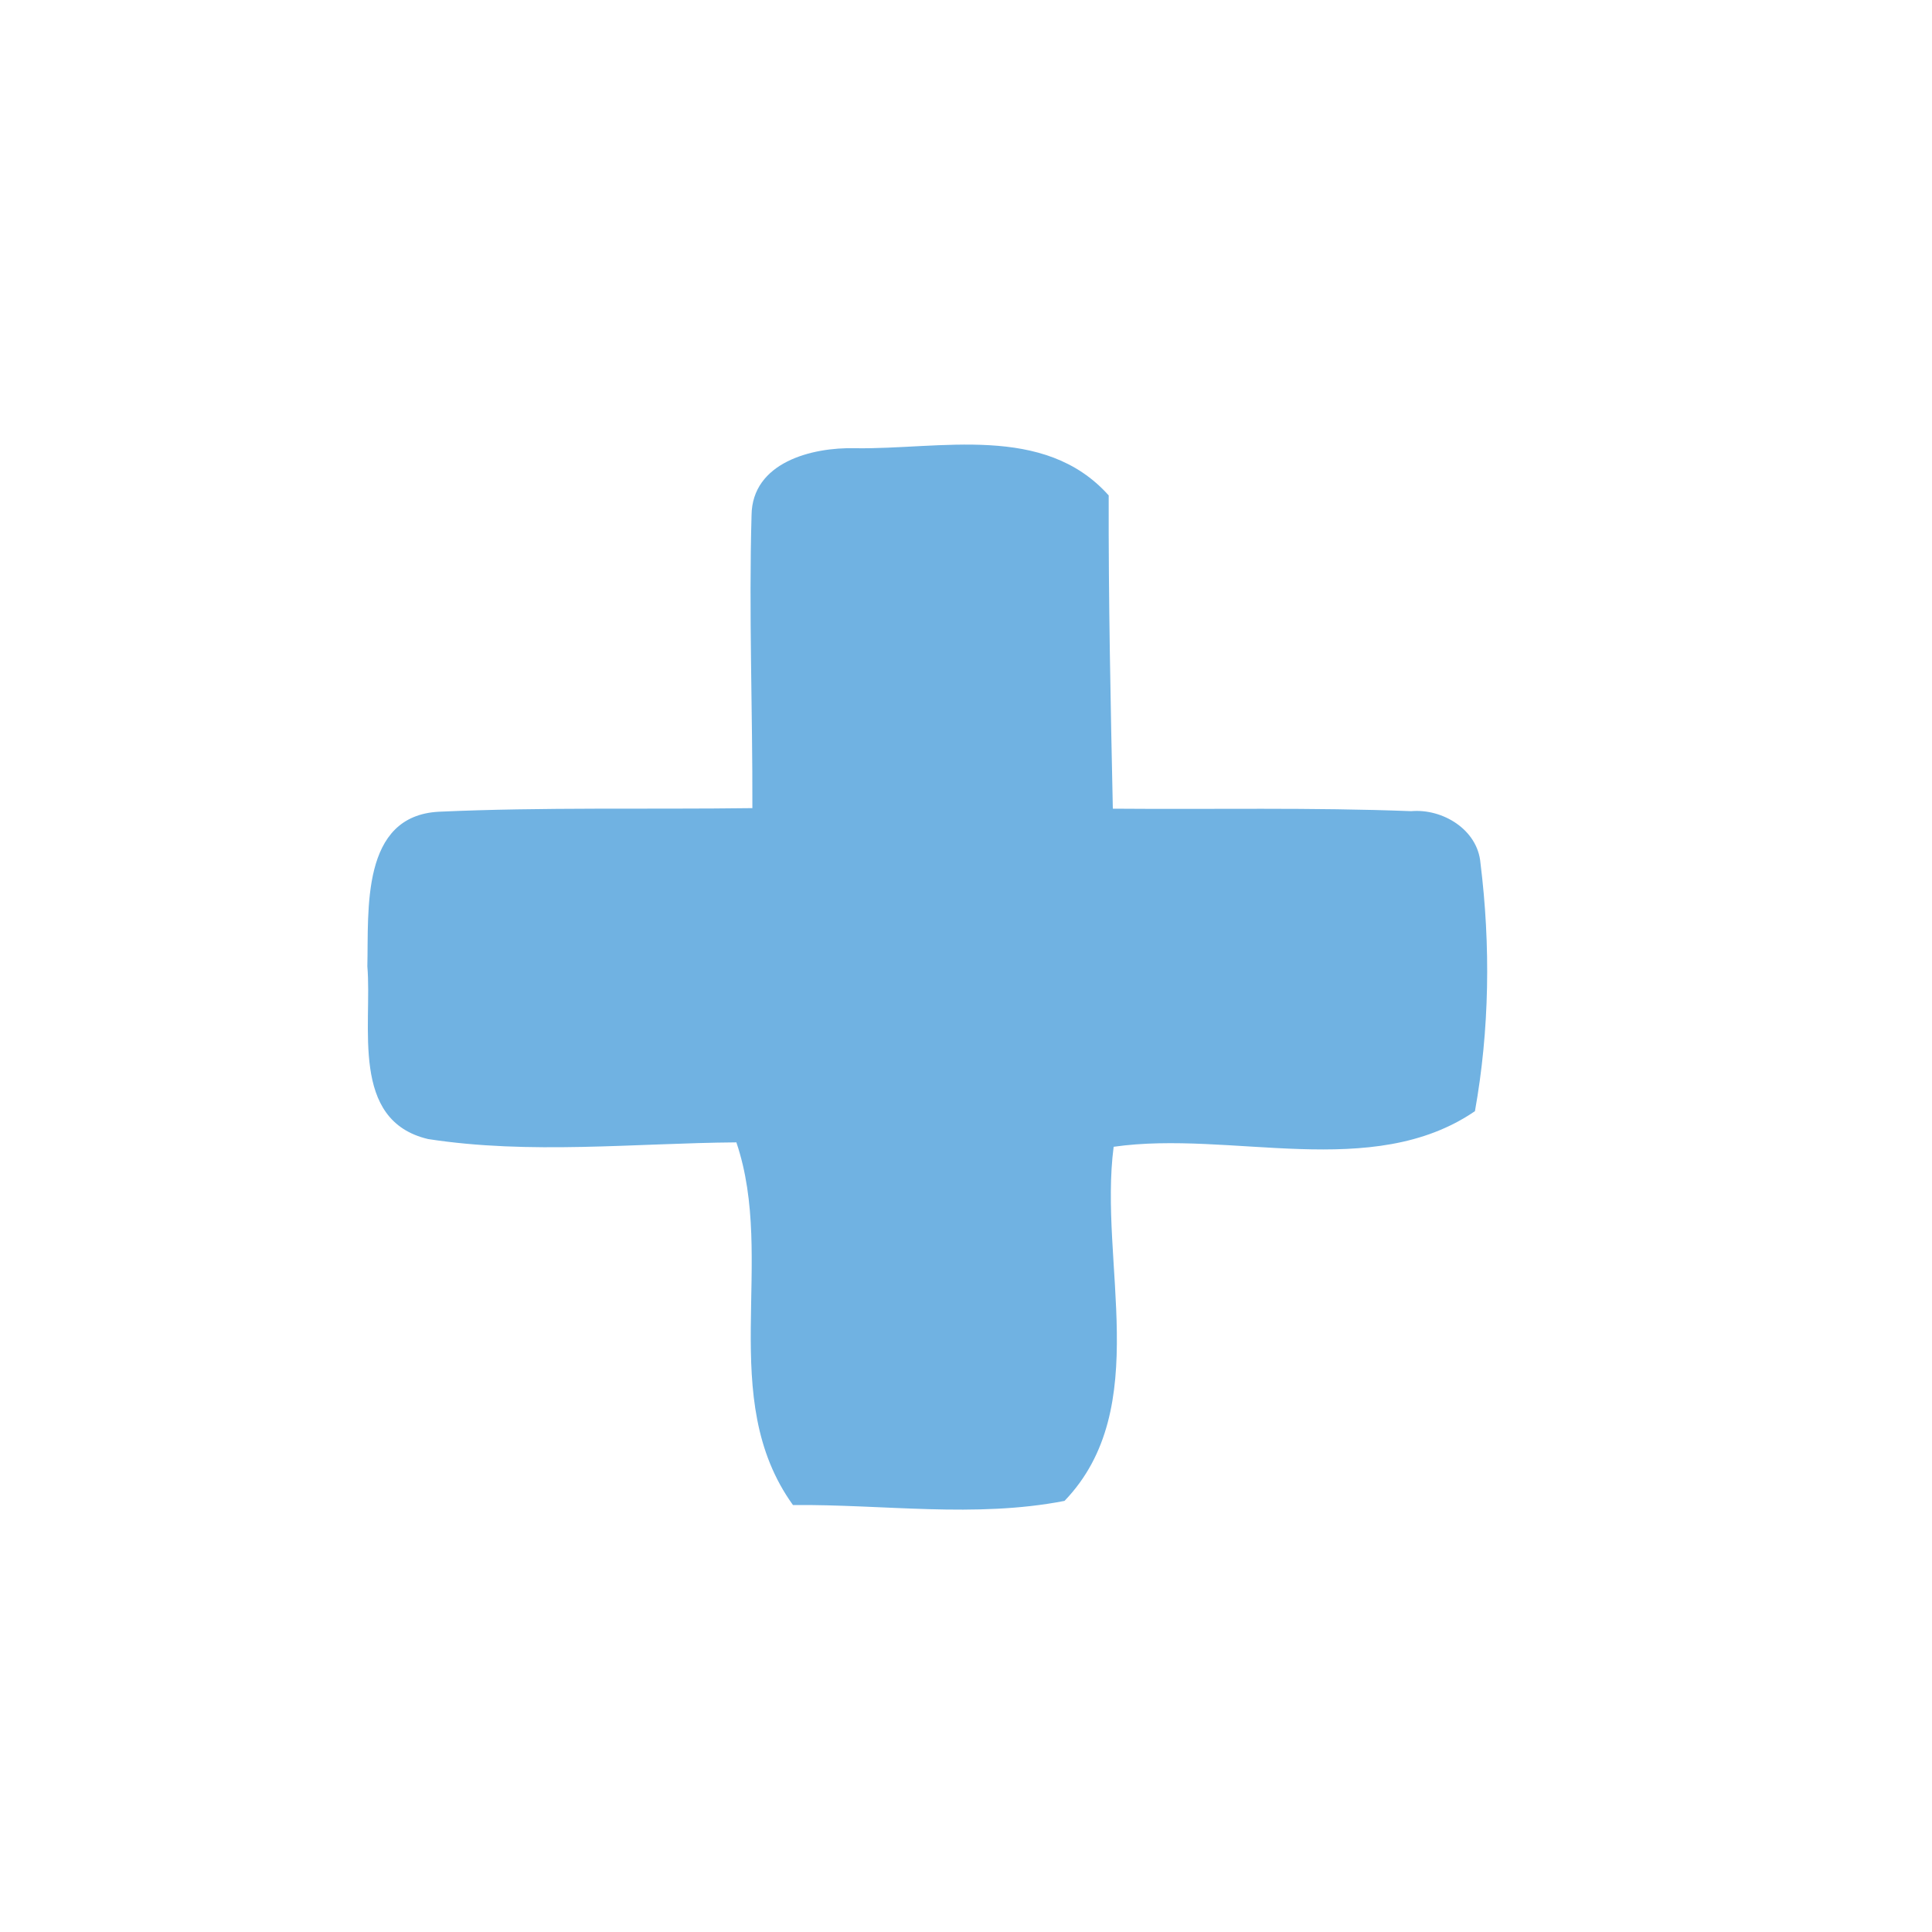 <?xml version="1.0" encoding="UTF-8" ?>
<!DOCTYPE svg PUBLIC "-//W3C//DTD SVG 1.1//EN" "http://www.w3.org/Graphics/SVG/1.1/DTD/svg11.dtd">
<svg width="70pt" height="70pt" viewBox="0 0 70 70" version="1.1" xmlns="http://www.w3.org/2000/svg">
<g id="#131e262c">
</g>
<g id="#70b2e2ff">
<path fill="#70b2e2" opacity="1.00" d=" M 27.23 18.67 C 27.25 16.75 29.42 16.20 30.98 16.24 C 34.06 16.29 37.83 15.33 40.17 17.95 C 40.16 21.73 40.24 25.52 40.32 29.30 C 43.92 29.33 47.53 29.25 51.13 29.39 C 52.27 29.29 53.54 30.06 53.64 31.27 C 54.01 34.25 53.97 37.31 53.44 40.26 C 49.71 42.81 44.61 40.94 40.35 41.55 C 39.80 45.74 41.80 51.02 38.57 54.38 C 35.33 55.01 32.01 54.50 28.73 54.53 C 25.94 50.65 28.13 45.67 26.68 41.39 C 22.97 41.42 19.20 41.84 15.51 41.27 C 12.67 40.60 13.49 37.17 13.31 35.01 C 13.36 32.98 13.06 29.55 15.91 29.41 C 19.69 29.24 23.48 29.33 27.26 29.28 C 27.27 25.74 27.13 22.21 27.23 18.67 Z" />
</g>
<g id="#1e303e46">
</g>
<g id="#1d2f3c44">
</g>
</svg>
